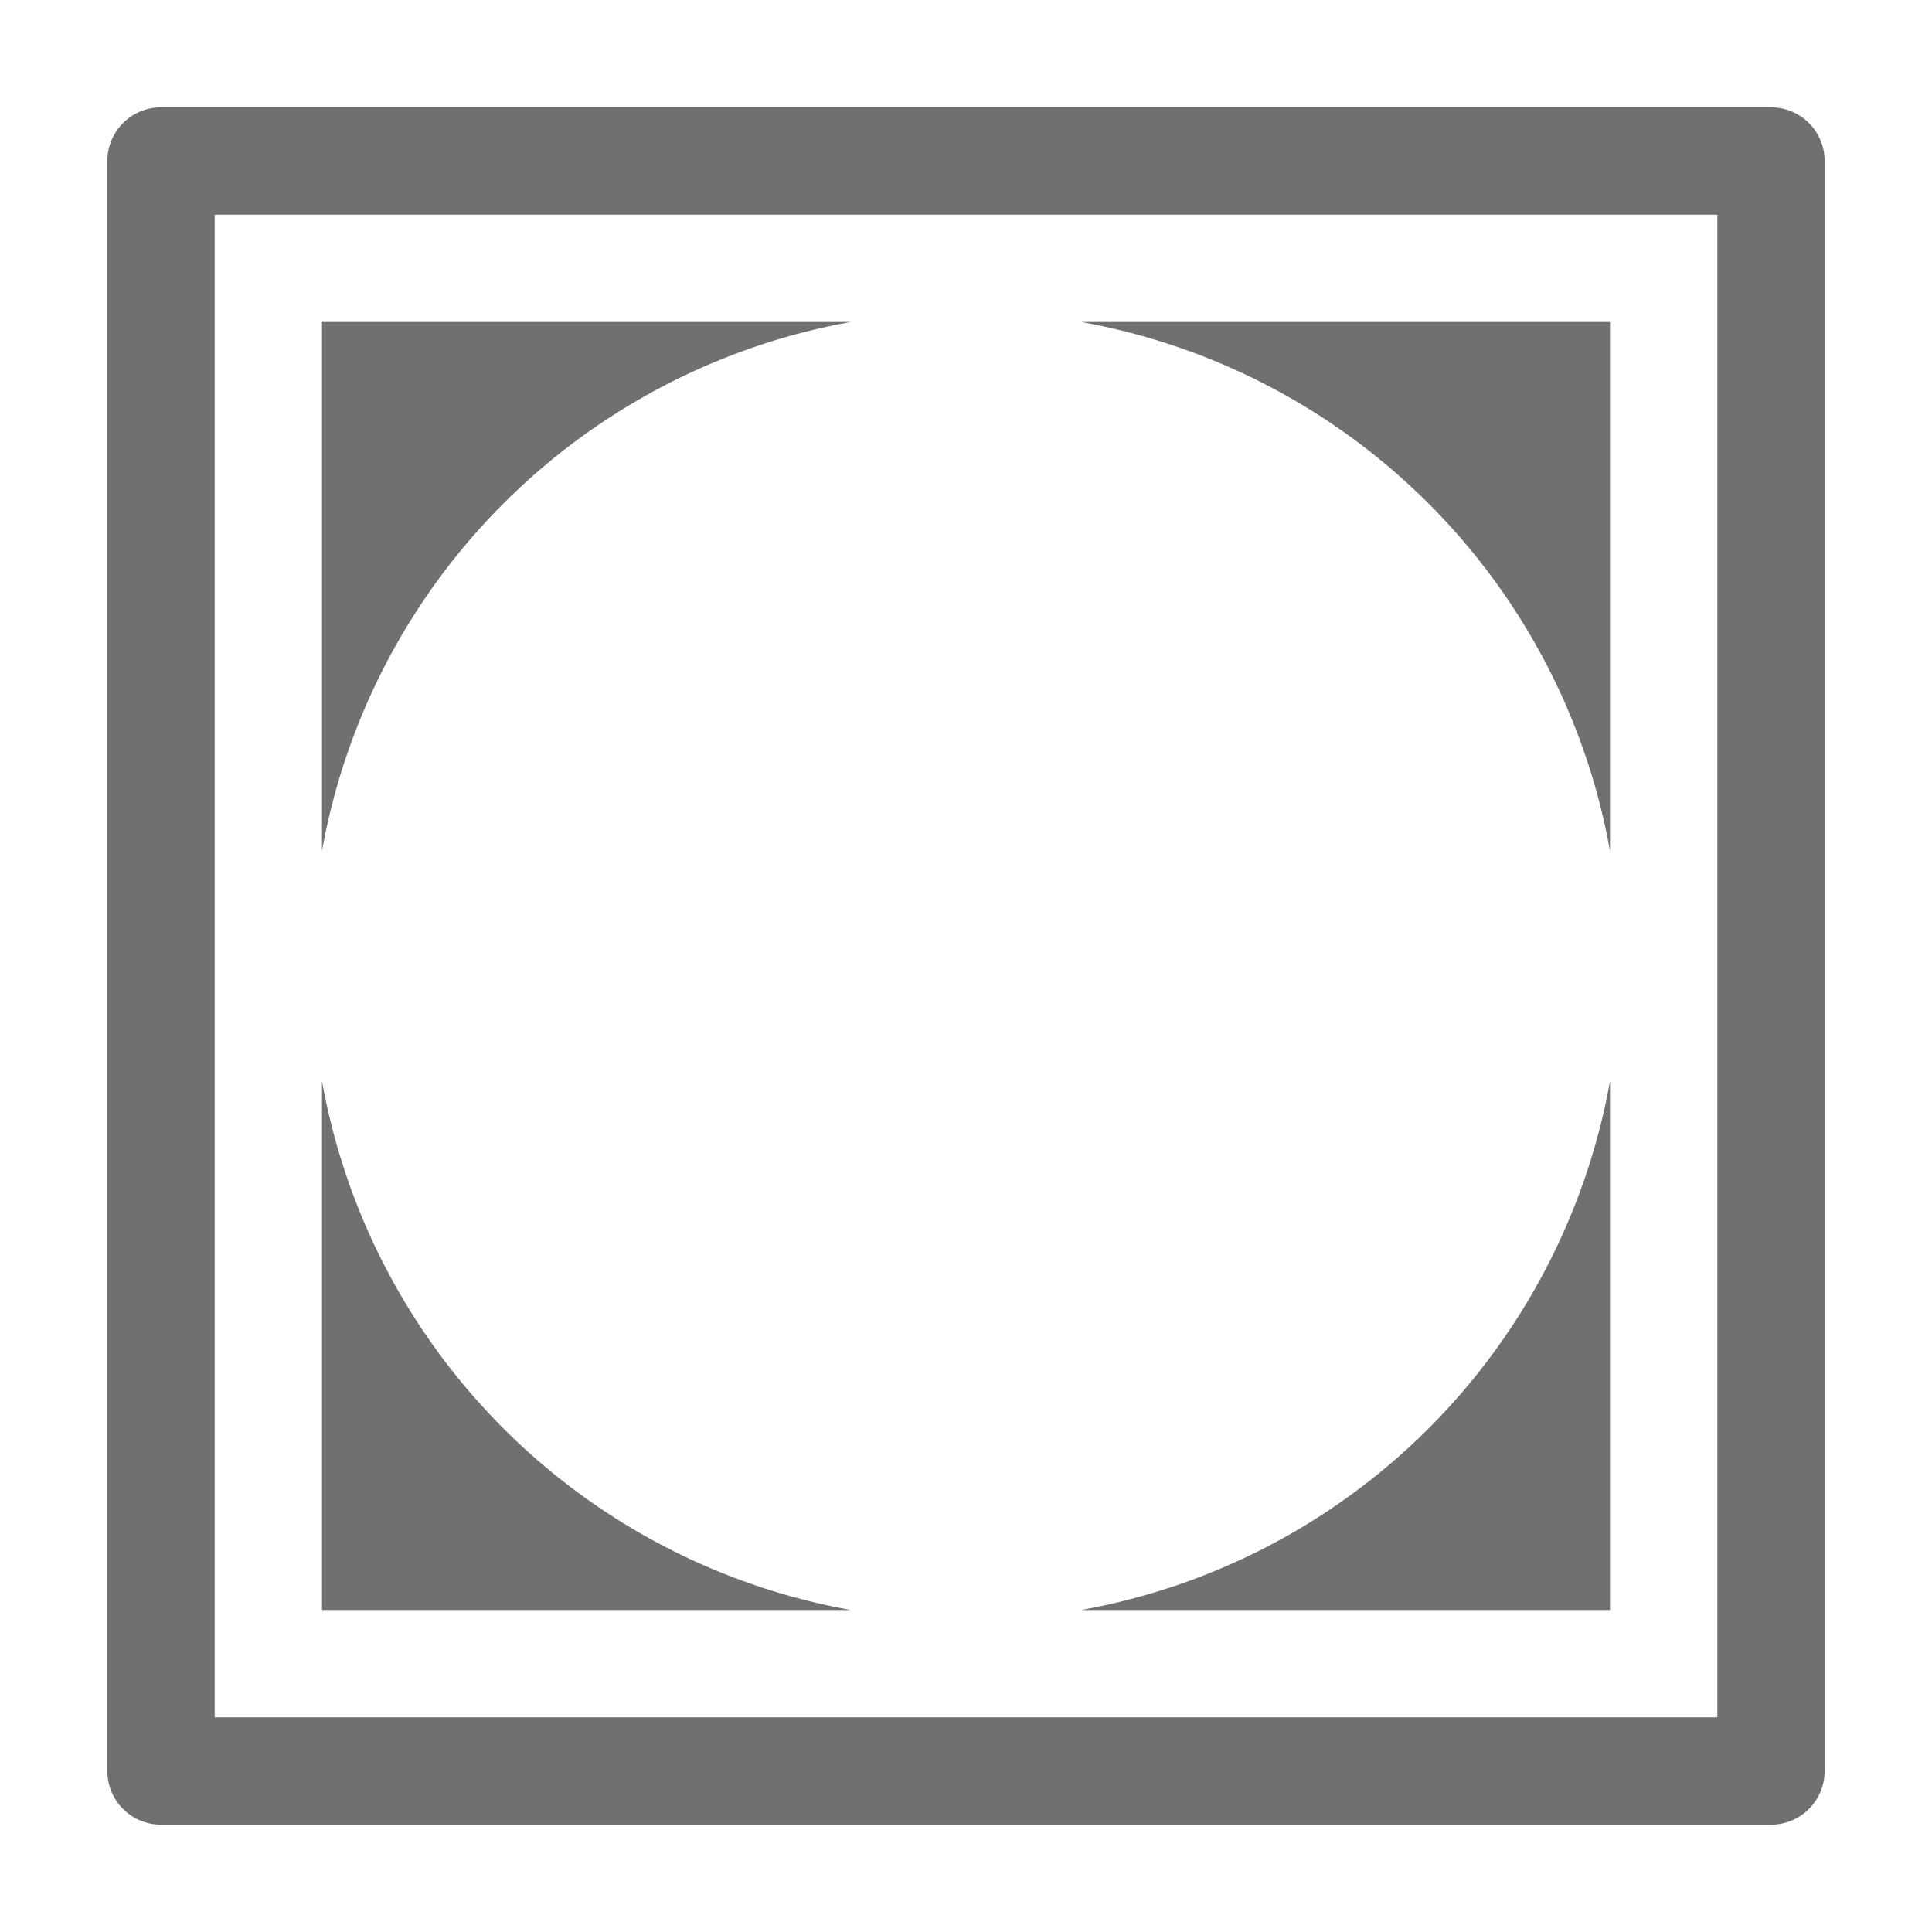 <svg xmlns="http://www.w3.org/2000/svg" data-name="S_Vignette_18_N@2x" height="36" id="S_Vignette_18_N_2x" viewBox="0 0 36 36" width="36"><defs><style>.fill{fill:#707070}</style></defs><title>S_Vignette_18_N@2x</title><path class="fill" d="M2 3v30a1 1 0 0 0 1 1h30a1 1 0 0 0 1-1V3a1 1 0 0 0-1-1H3a1 1 0 0 0-1 1zm30 29H4V4h28z"/><path class="fill" d="M30 15.854V6h-9.854A12.2 12.2 0 0 1 30 15.854zM15.854 6H6v9.855A12.2 12.2 0 0 1 15.854 6zM6 20.145V30h9.855A12.2 12.2 0 0 1 6 20.145zM20.145 30H30v-9.854A12.2 12.2 0 0 1 20.145 30z"/></svg>